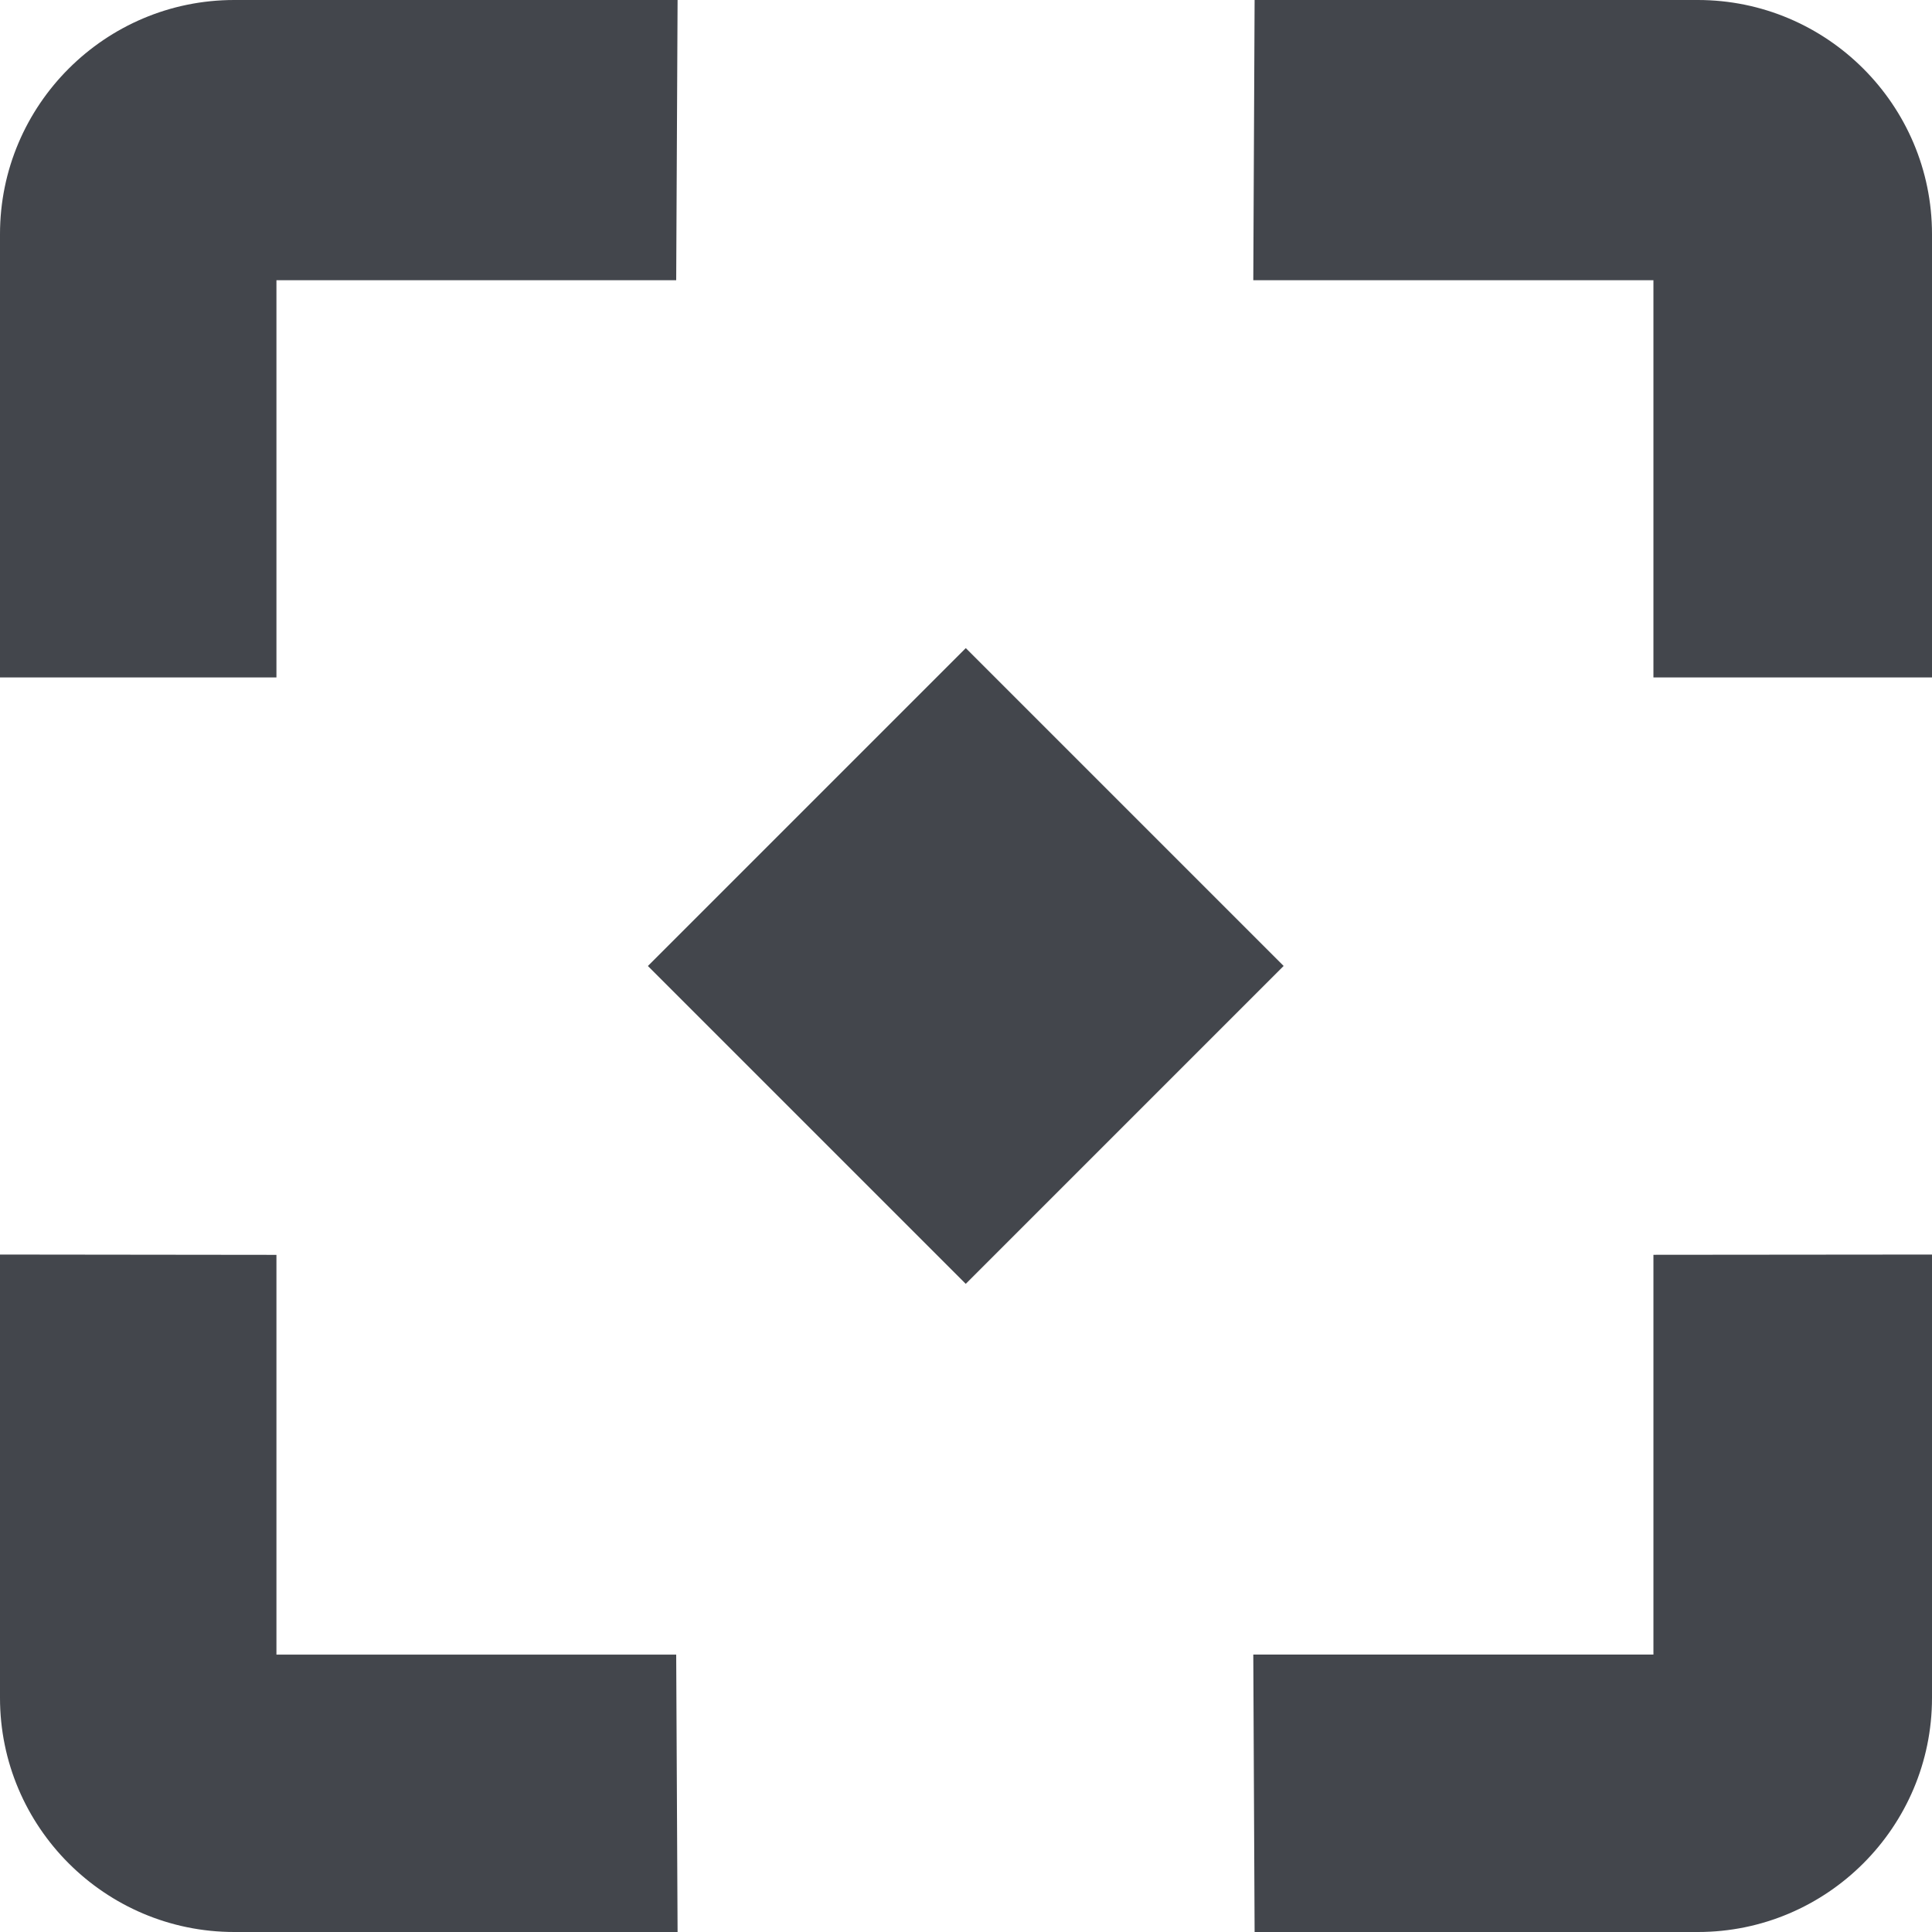 <?xml version="1.0" encoding="utf-8"?>
<!-- Generator: Adobe Illustrator 16.0.0, SVG Export Plug-In . SVG Version: 6.00 Build 0)  -->
<!DOCTYPE svg PUBLIC "-//W3C//DTD SVG 1.1//EN" "http://www.w3.org/Graphics/SVG/1.1/DTD/svg11.dtd">
<svg version="1.1" xmlns="http://www.w3.org/2000/svg" xmlns:xlink="http://www.w3.org/1999/xlink" x="0px" y="0px"
	 width="30.8px" height="30.8px" viewBox="0 0 30.8 30.8" enable-background="new 0 0 30.8 30.8" xml:space="preserve">
<path fill="#43464C" d="M20.001,30.8l-0.021-4.423h6.379v-6.373L30.8,20v7.067c0,2.059-1.675,3.733-3.732,3.733H20.001z M3.734,30.8
	C1.675,30.8,0,29.125,0,27.067V20l4.407,0.005v6.373h6.373l0.022,4.423H3.734z M26.359,10.8V4.467H19.98L20.001,0h7.065
	C29.125,0,30.8,1.674,30.8,3.733V10.8H26.359z M0,10.8V3.733C0,1.674,1.675,0,3.734,0h7.068L10.78,4.467H4.407V10.8H0z"/>
<rect x="11.816" y="11.816" transform="matrix(0.707 -0.707 0.707 0.707 -6.379 15.4)" fill="#43464C" width="7.168" height="7.167"/>
</svg>
